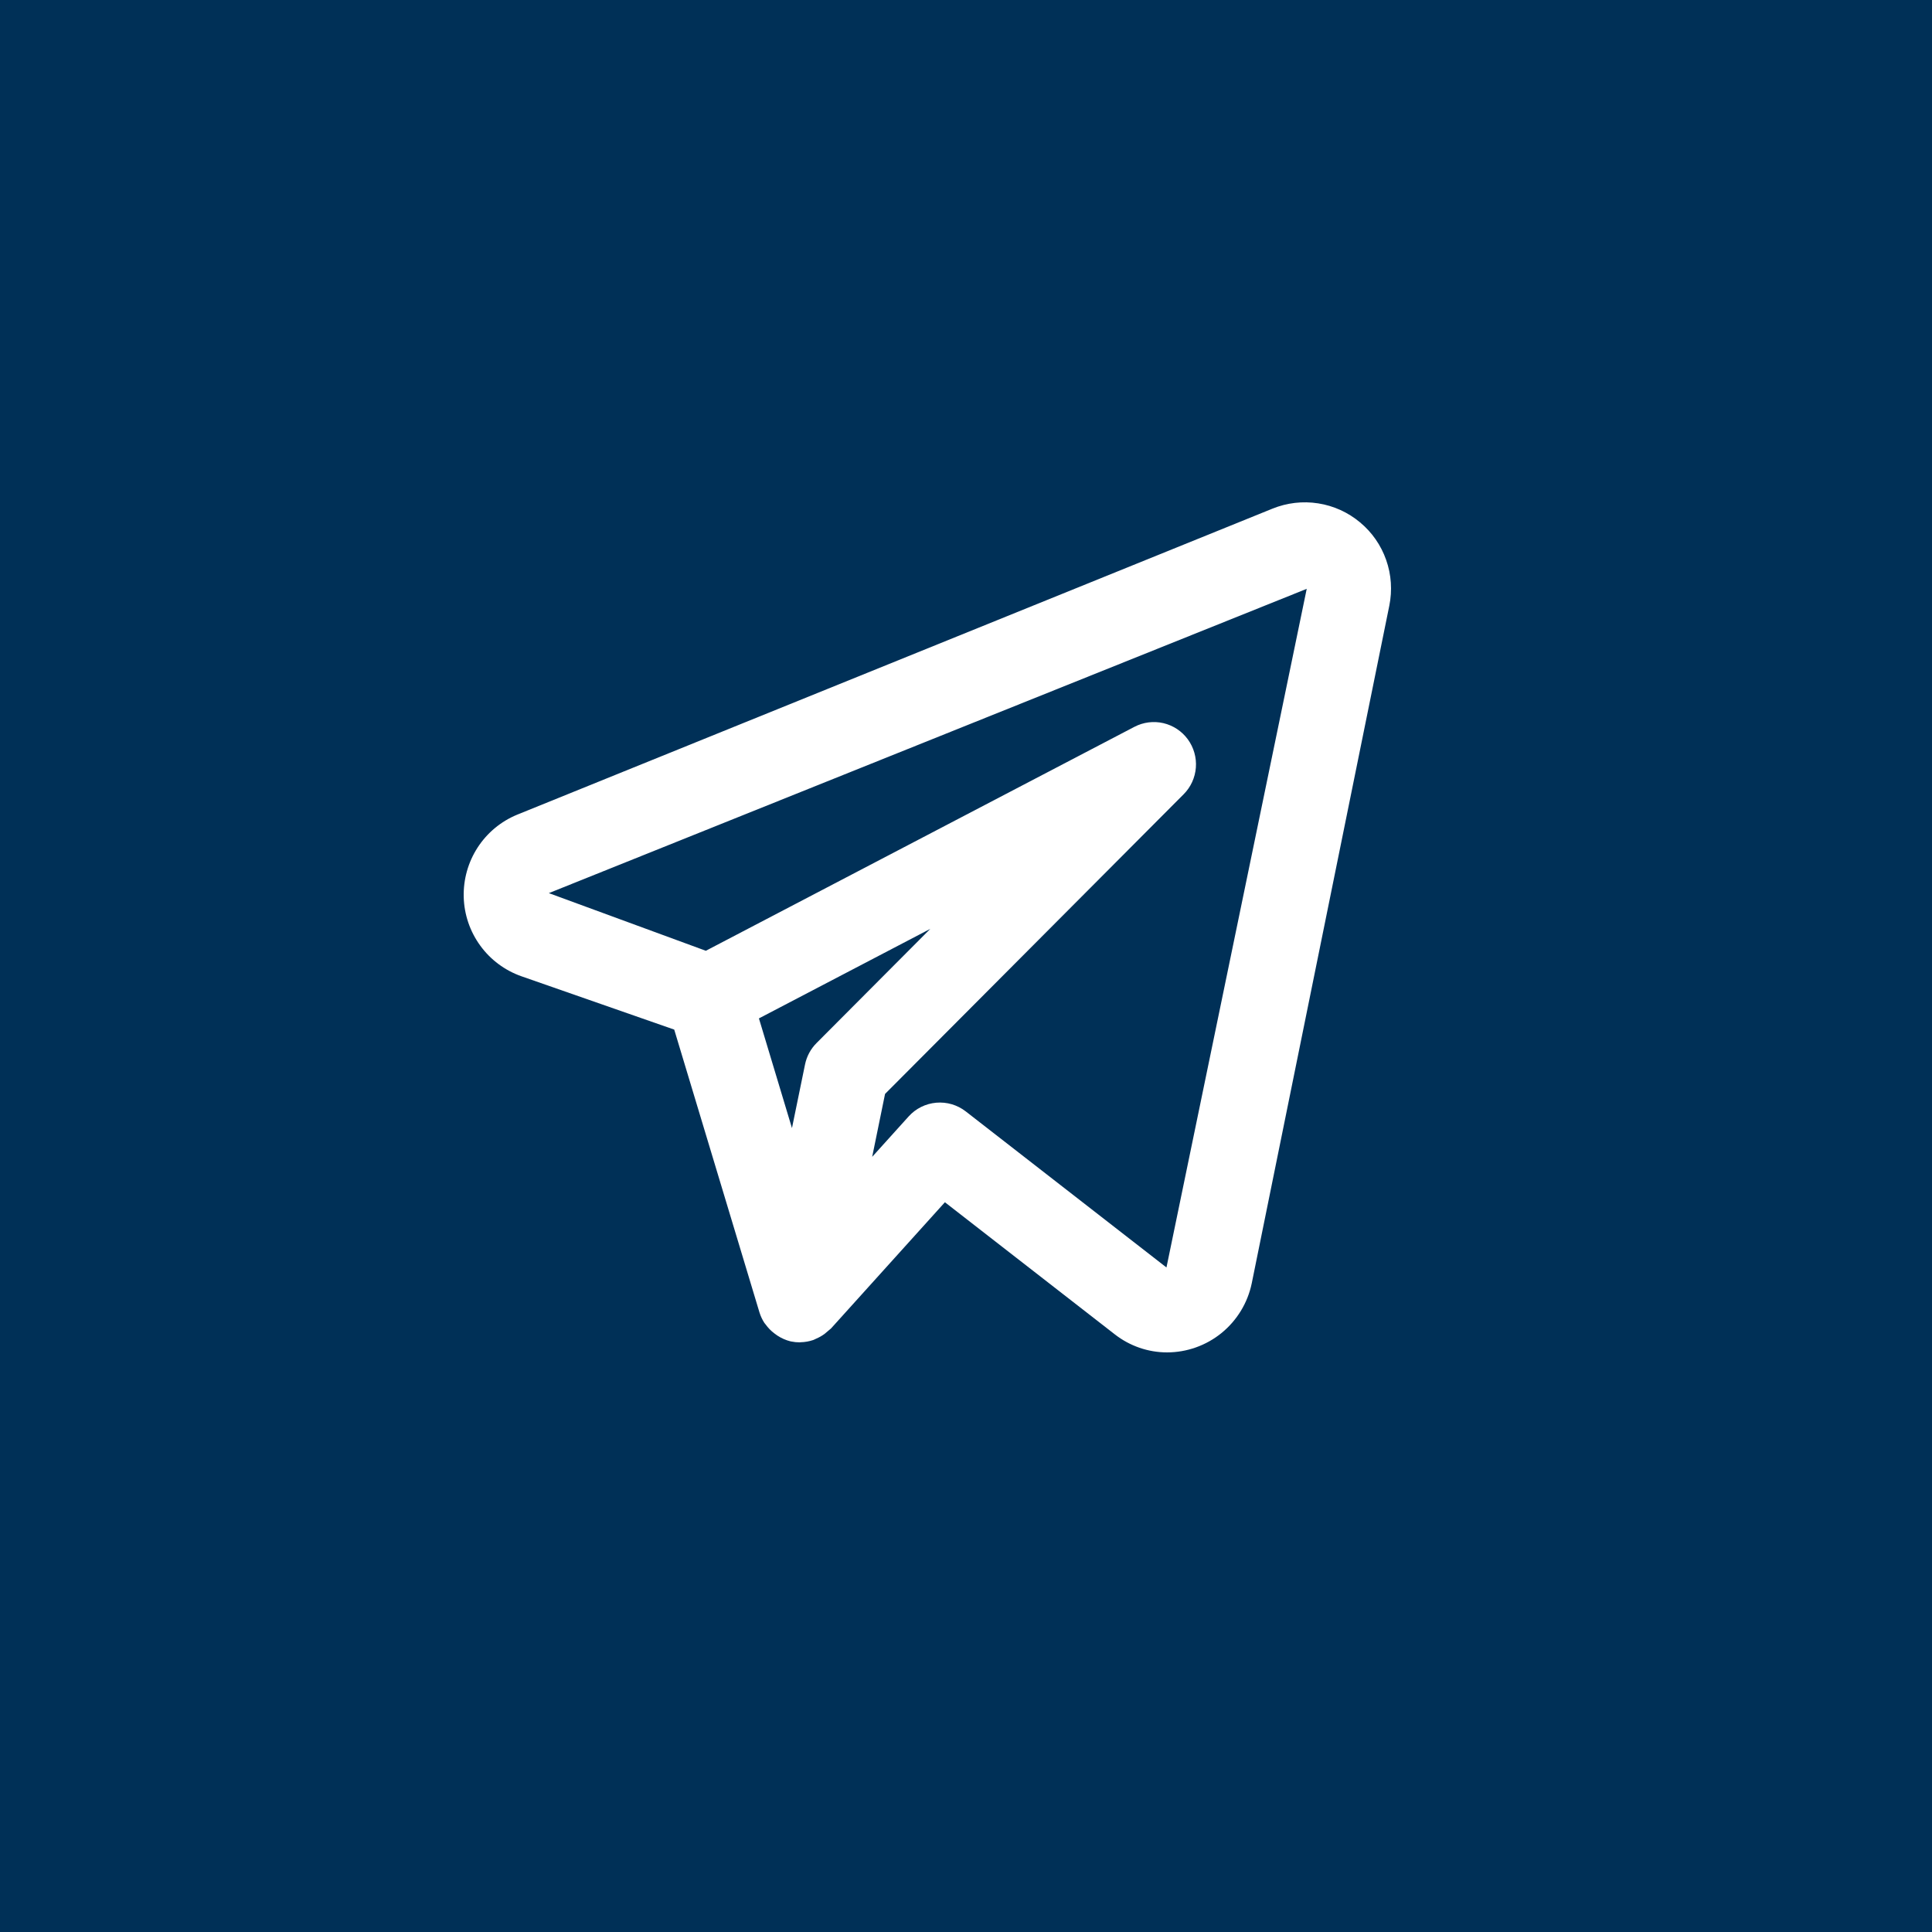 <svg width="50" height="50" viewBox="0 0 50 50" fill="none" xmlns="http://www.w3.org/2000/svg">
<rect width="50" height="50" fill="#003057"/>
<path d="M35.198 13.519C34.888 13.259 34.513 13.089 34.114 13.027C33.715 12.964 33.306 13.012 32.931 13.164L13.381 21.085C12.963 21.258 12.607 21.554 12.36 21.935C12.114 22.315 11.989 22.762 12.001 23.215C12.013 23.669 12.163 24.108 12.43 24.474C12.696 24.84 13.068 25.116 13.495 25.266L17.449 26.646L19.654 33.962C19.684 34.059 19.727 34.153 19.783 34.238C19.791 34.251 19.803 34.261 19.812 34.274C19.877 34.364 19.954 34.444 20.043 34.51C20.068 34.529 20.092 34.547 20.119 34.565C20.223 34.633 20.337 34.684 20.458 34.714L20.471 34.715L20.478 34.718C20.551 34.733 20.625 34.74 20.699 34.74C20.706 34.74 20.712 34.737 20.719 34.737C20.831 34.735 20.942 34.715 21.048 34.679C21.072 34.671 21.093 34.657 21.117 34.647C21.196 34.614 21.271 34.572 21.34 34.521C21.396 34.474 21.451 34.428 21.506 34.381L24.454 31.114L28.851 34.533C29.238 34.835 29.715 35 30.205 35C30.719 34.999 31.217 34.821 31.616 34.496C32.015 34.17 32.29 33.717 32.395 33.212L35.955 15.676C36.035 15.282 36.008 14.872 35.874 14.492C35.741 14.112 35.508 13.776 35.198 13.519ZM21.131 26.995C20.98 27.146 20.877 27.339 20.834 27.549L20.496 29.195L19.641 26.356L24.076 24.039L21.131 26.995ZM30.188 32.802L24.992 28.762C24.775 28.594 24.502 28.514 24.229 28.538C23.955 28.562 23.7 28.689 23.516 28.893L22.572 29.939L22.905 28.311L30.632 20.556C30.817 20.371 30.929 20.126 30.949 19.865C30.969 19.605 30.895 19.345 30.741 19.134C30.587 18.923 30.363 18.775 30.109 18.715C29.855 18.656 29.588 18.69 29.357 18.811L18.267 24.606L14.204 23.114L33.818 15.239L30.188 32.802Z" fill="white"/>
</svg>
